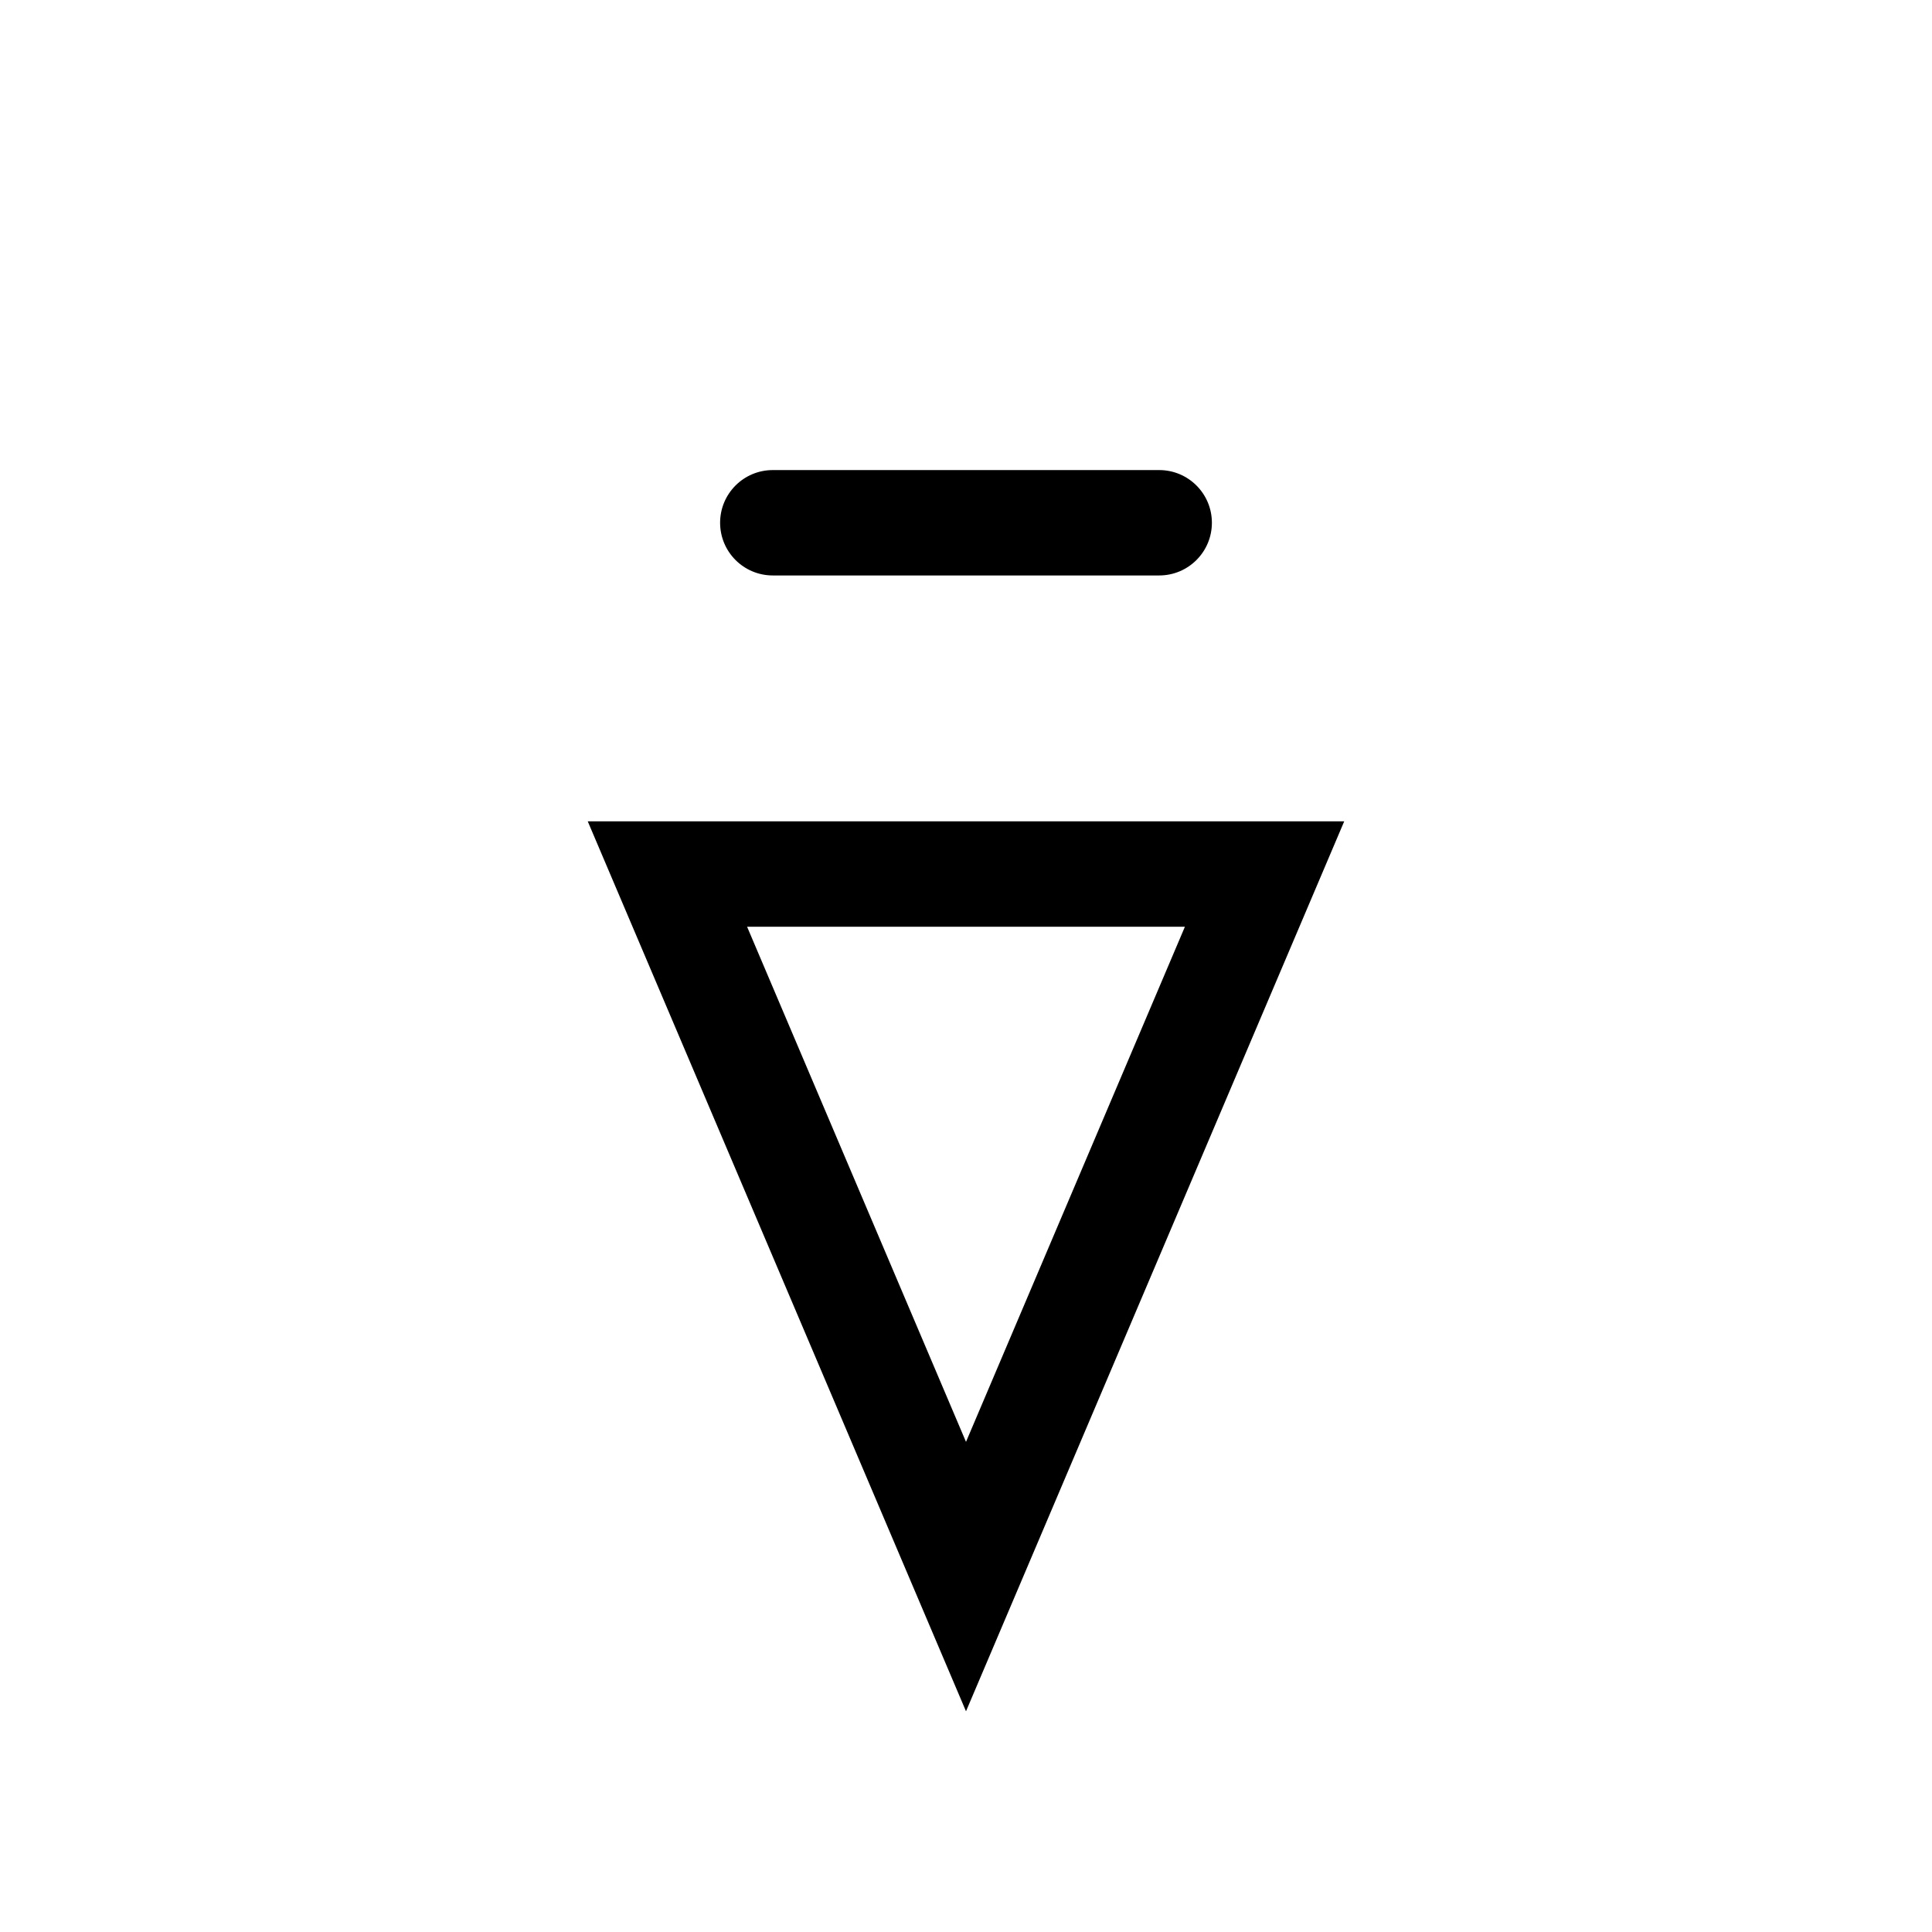 <?xml version="1.0" encoding="utf-8"?>
<!-- Generator: Adobe Illustrator 16.0.3, SVG Export Plug-In . SVG Version: 6.00 Build 0)  -->
<!DOCTYPE svg PUBLIC "-//W3C//DTD SVG 1.1//EN" "http://www.w3.org/Graphics/SVG/1.1/DTD/svg11.dtd">
<svg version="1.1"
	 id="svg2" xmlns:dc="http://purl.org/dc/elements/1.1/" xmlns:cc="http://creativecommons.org/ns#" xmlns:rdf="http://www.w3.org/1999/02/22-rdf-syntax-ns#" xmlns:svg="http://www.w3.org/2000/svg"
	 xmlns="http://www.w3.org/2000/svg" xmlns:xlink="http://www.w3.org/1999/xlink" x="0px" y="0px" width="55px" height="55px"
	 viewBox="0 0 55 55" enable-background="new 0 0 55 55" xml:space="preserve">
<g id="ww_85">
	<g id="g6" transform="translate(0,-15.5)">
		<g id="ww70arm">
			<path d="M22,30.382h11"/>
			<path d="M33,31.882H22c-0.829,0-1.5-0.671-1.5-1.5s0.671-1.5,1.5-1.5h11c0.828,0,1.5,0.671,1.5,1.5S33.828,31.882,33,31.882z"/>
		</g>
		<g id="use9" transform="matrix(0.5,0.866,-0.866,0.5,0,0)" xlink:href="#ww70arm">
			<g id="ww70arm_1_">
				<path d="M24.75,25.618l5.5,9.526"/>
				<path d="M30.251,36.645c-0.518,0-1.022-0.269-1.3-0.75l-5.5-9.526c-0.415-0.717-0.168-1.635,0.549-2.049
					c0.719-0.416,1.635-0.168,2.049,0.549l5.5,9.526c0.414,0.717,0.169,1.635-0.549,2.049C30.764,36.58,30.506,36.645,30.251,36.645
					z"/>
			</g>
		</g>
		<g id="use11" transform="matrix(-0.5,0.866,-0.866,-0.5,0,0)" xlink:href="#ww70arm">
			<g id="ww70arm_2_">
				<path d="M30.25,25.618l-5.5,9.526"/>
				<path d="M24.749,36.645c-0.254,0-0.512-0.065-0.749-0.202c-0.717-0.414-0.963-1.332-0.549-2.049l5.5-9.526
					c0.414-0.718,1.332-0.964,2.049-0.549c0.718,0.414,0.963,1.332,0.549,2.049l-5.5,9.526
					C25.771,36.375,25.267,36.645,24.749,36.645z"/>
			</g>
		</g>
	</g>
	<g id="path13">
		<path d="M27.5,48.717L16.732,23.382h21.535L27.5,48.717z M21.268,26.382L27.5,41.047l6.232-14.665H21.268z"/>
	</g>
</g>
</svg>
